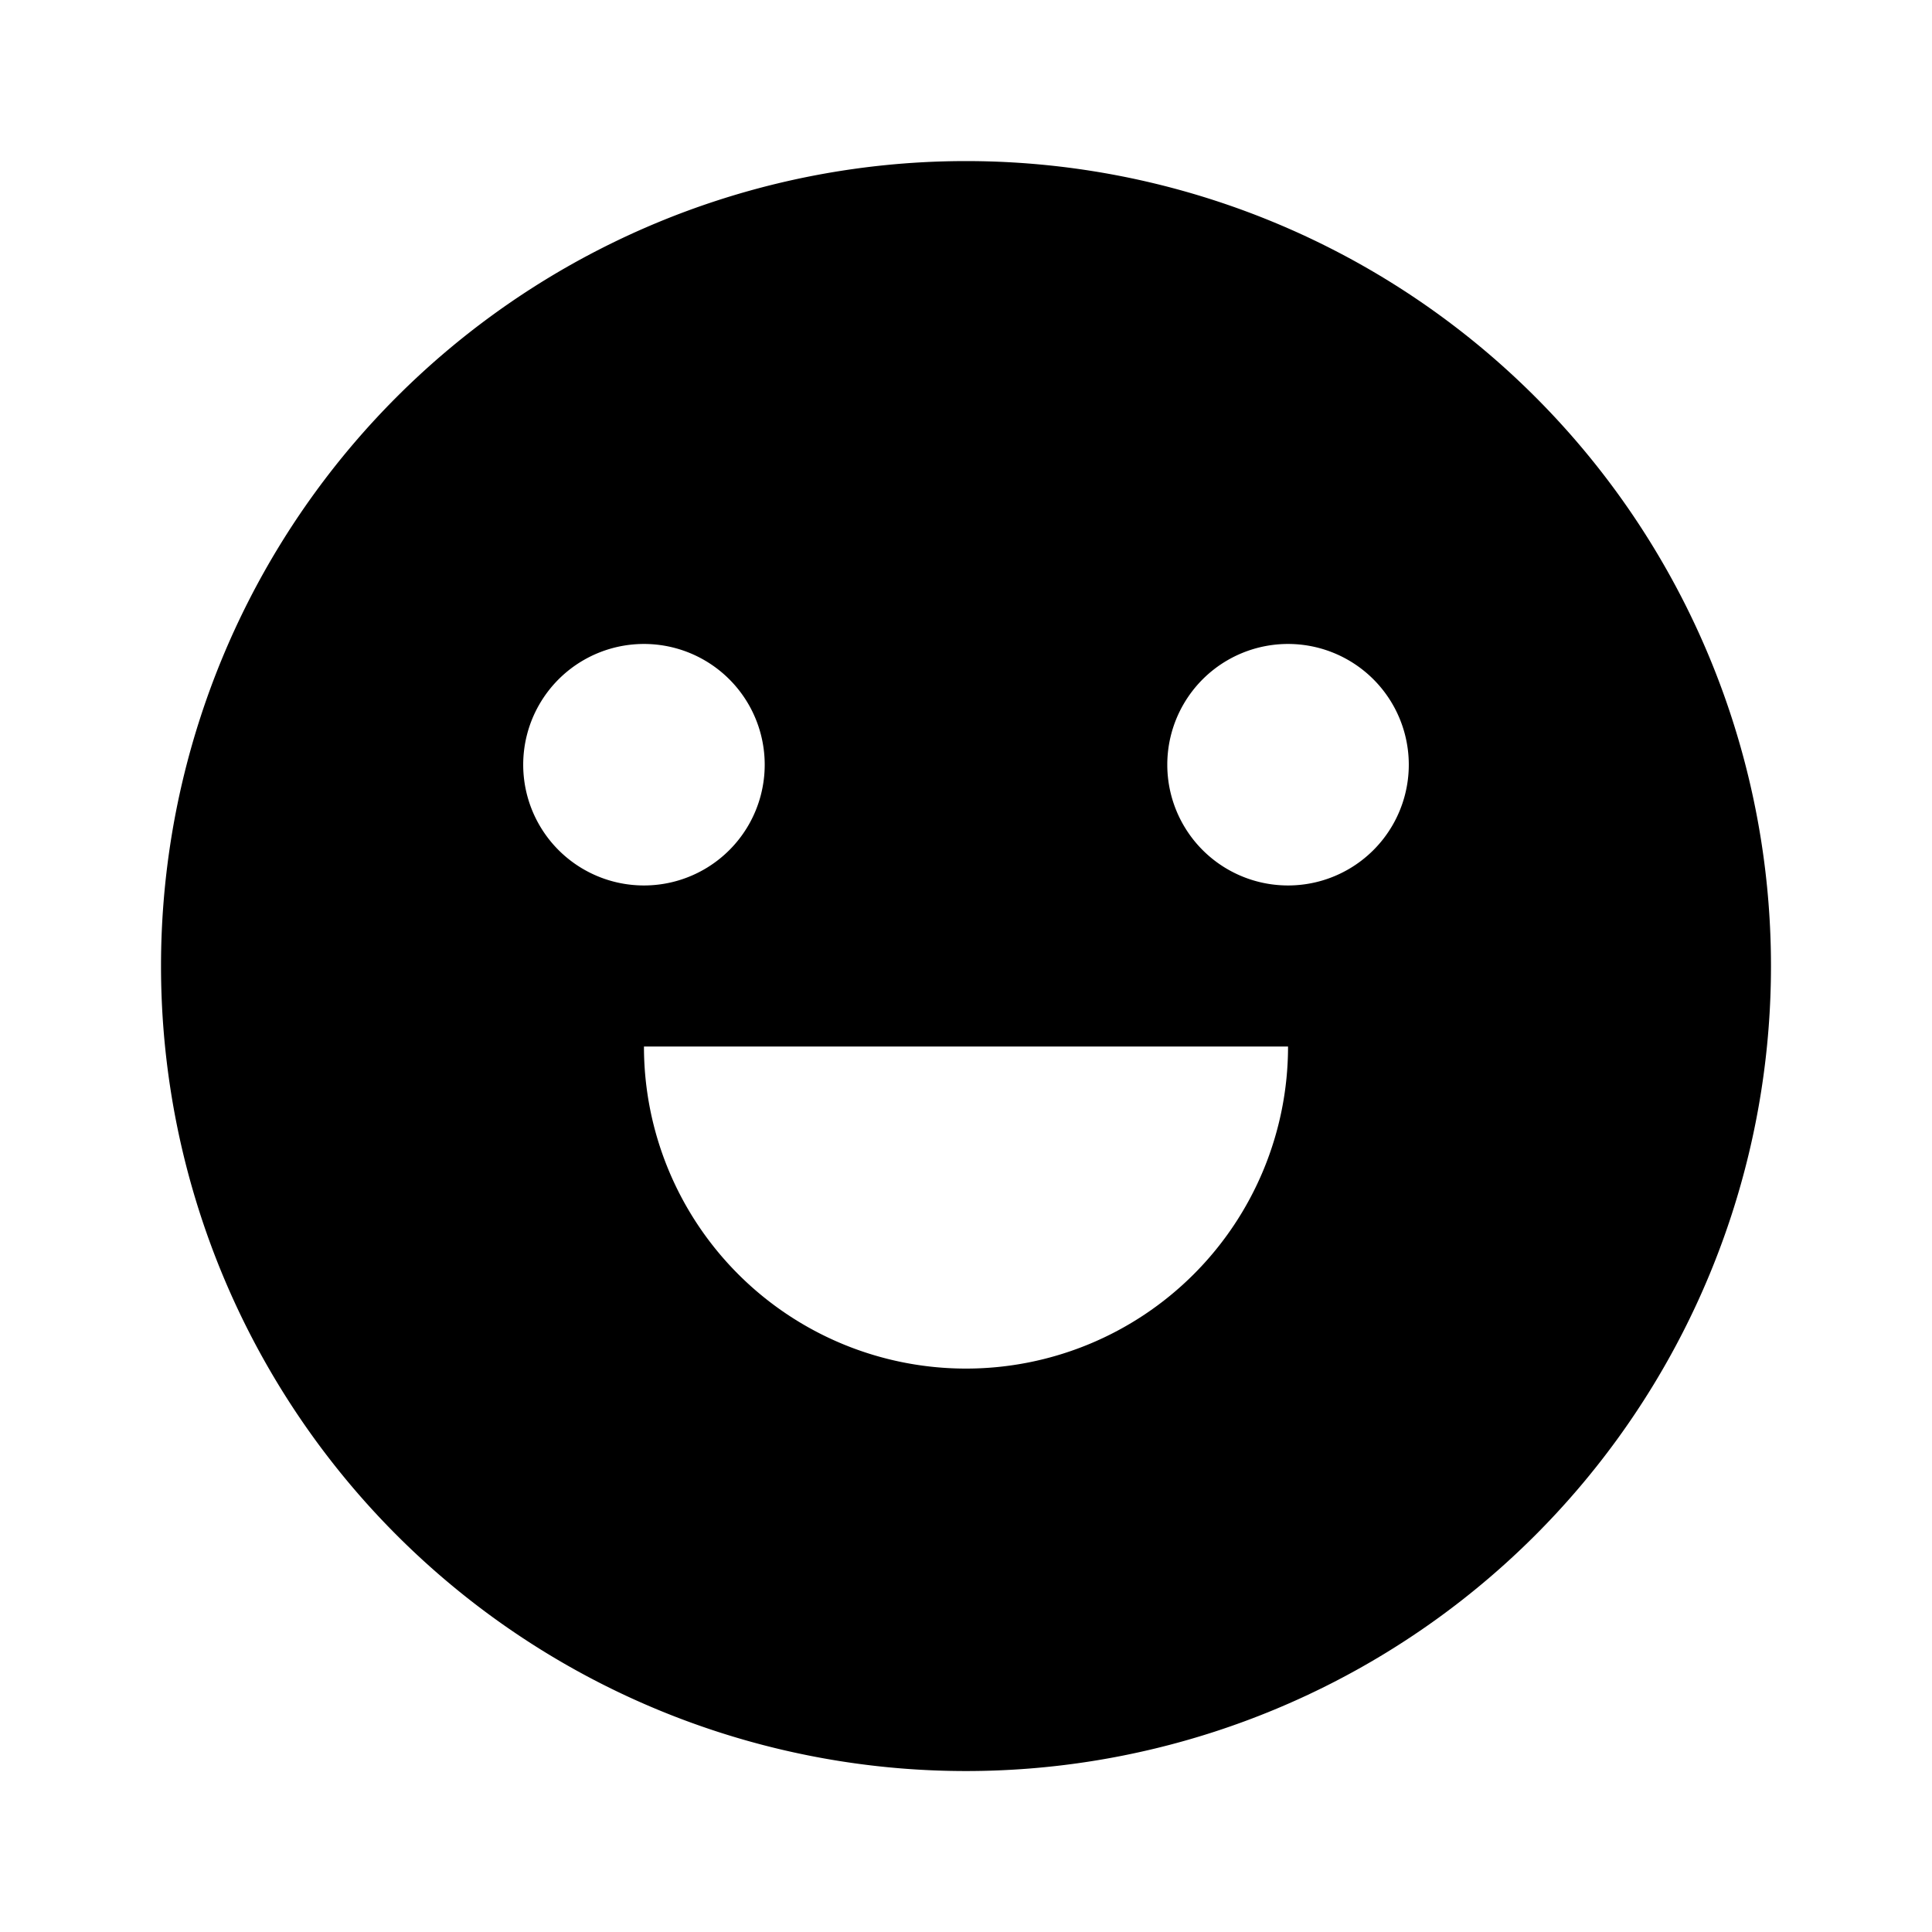 <svg width="16" height="16" xmlns="http://www.w3.org/2000/svg"><path d="M8 14.667A6.666 6.666 0 1 1 8 1.334a6.666 6.666 0 0 1 0 13.333Zm-2.667-6a2.667 2.667 0 0 0 5.334 0H5.333Zm0-1.334a1 1 0 1 0 0-2 1 1 0 0 0 0 2Zm5.334 0a1 1 0 1 0 0-2 1 1 0 0 0 0 2Z"/></svg>